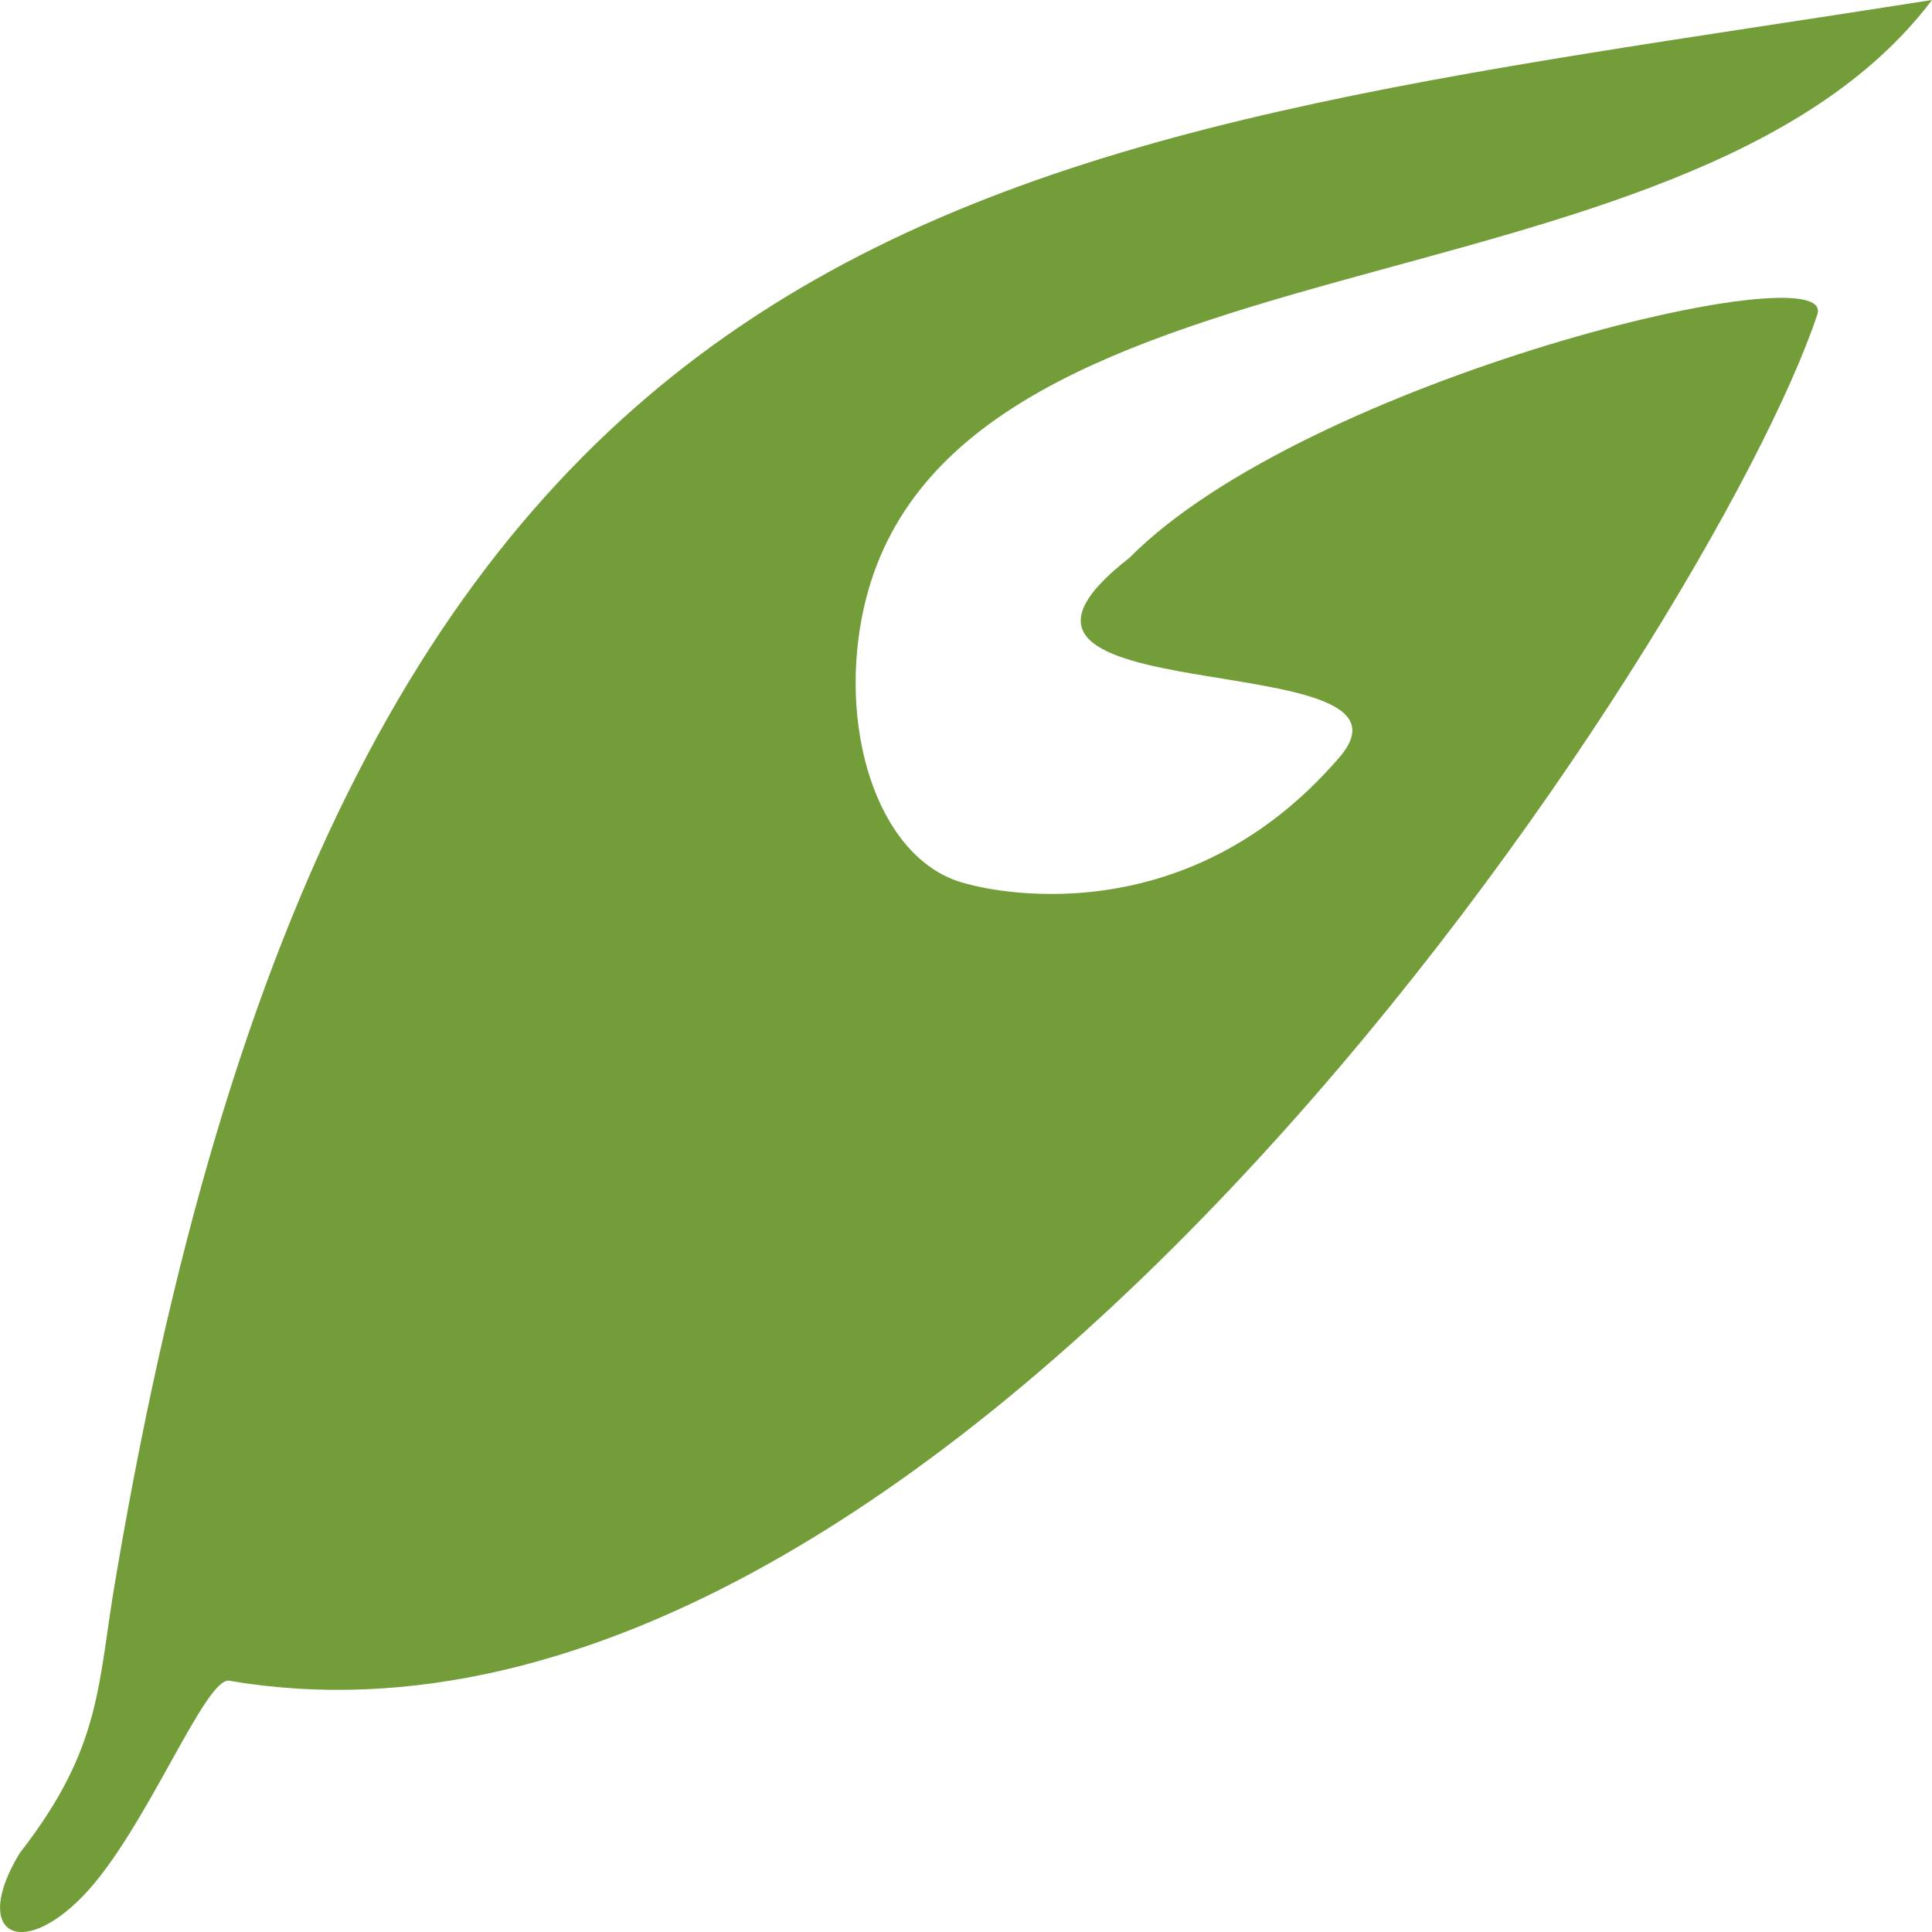 <?xml version="1.0" encoding="UTF-8" standalone="no"?>
<svg
   xmlns:dc="http://purl.org/dc/elements/1.1/"
   xmlns:cc="http://creativecommons.org/ns#"
   xmlns:rdf="http://www.w3.org/1999/02/22-rdf-syntax-ns#"
   xmlns:svg="http://www.w3.org/2000/svg"
   xmlns="http://www.w3.org/2000/svg"
   xmlns:sodipodi="http://sodipodi.sourceforge.net/DTD/sodipodi-0.dtd"
   xmlns:inkscape="http://www.inkscape.org/namespaces/inkscape"
   width="50"
   height="50"
   viewBox="0 0 13.229 13.229"
   version="1.1"
   id="svg8"
   inkscape:version="1.0 (4035a4fb49, 2020-05-01)"
   sodipodi:docname="bardziejEKO.svg">
  <defs
     id="defs2" />
  <sodipodi:namedview
     id="base"
     pagecolor="#ffffff"
     bordercolor="#666666"
     borderopacity="1.0"
     inkscape:pageopacity="0.0"
     inkscape:pageshadow="2"
     inkscape:zoom="6.7199938"
     inkscape:cx="-9.249914"
     inkscape:cy="16.699896"
     inkscape:document-units="px"
     inkscape:current-layer="svg8"
     inkscape:document-rotation="0"
     showgrid="false"
     inkscape:window-width="1920"
     inkscape:window-height="1017"
     inkscape:window-x="1912"
     inkscape:window-y="-8"
     inkscape:window-maximized="1"
     units="px"
     fit-margin-top="0"
     fit-margin-left="0"
     fit-margin-right="0"
     fit-margin-bottom="0" />
  <g
     inkscape:label="Warstwa 1"
     inkscape:groupmode="layer"
     id="layer1"
     transform="translate(0.233,0.02)" />
  <path
     id="path10"
     d="m 0.797,10.779 c -0.132,0.748 -0.087,1.172 -0.662,1.91 -0.331,0.546 2.86e-6,0.738 0.432,0.295 C 0.998,12.541 1.409,11.465 1.574,11.509 6.547,12.357 11.741,4.268 12.444,2.153 12.589,1.717 8.949,2.592 7.733,3.82 6.332,4.912 9.851,4.395 9.172,5.185 8.049,6.492 6.61,6.049 6.61,6.049 6.034,5.902 5.744,5.048 5.901,4.23 6.424,1.501 11.521,2.261 13.229,0 6.711,1.027 2.438,1.131 0.797,10.779 Z"
     style="fill:#729d39;fill-opacity:1;stroke-width:0.291" />
</svg>
